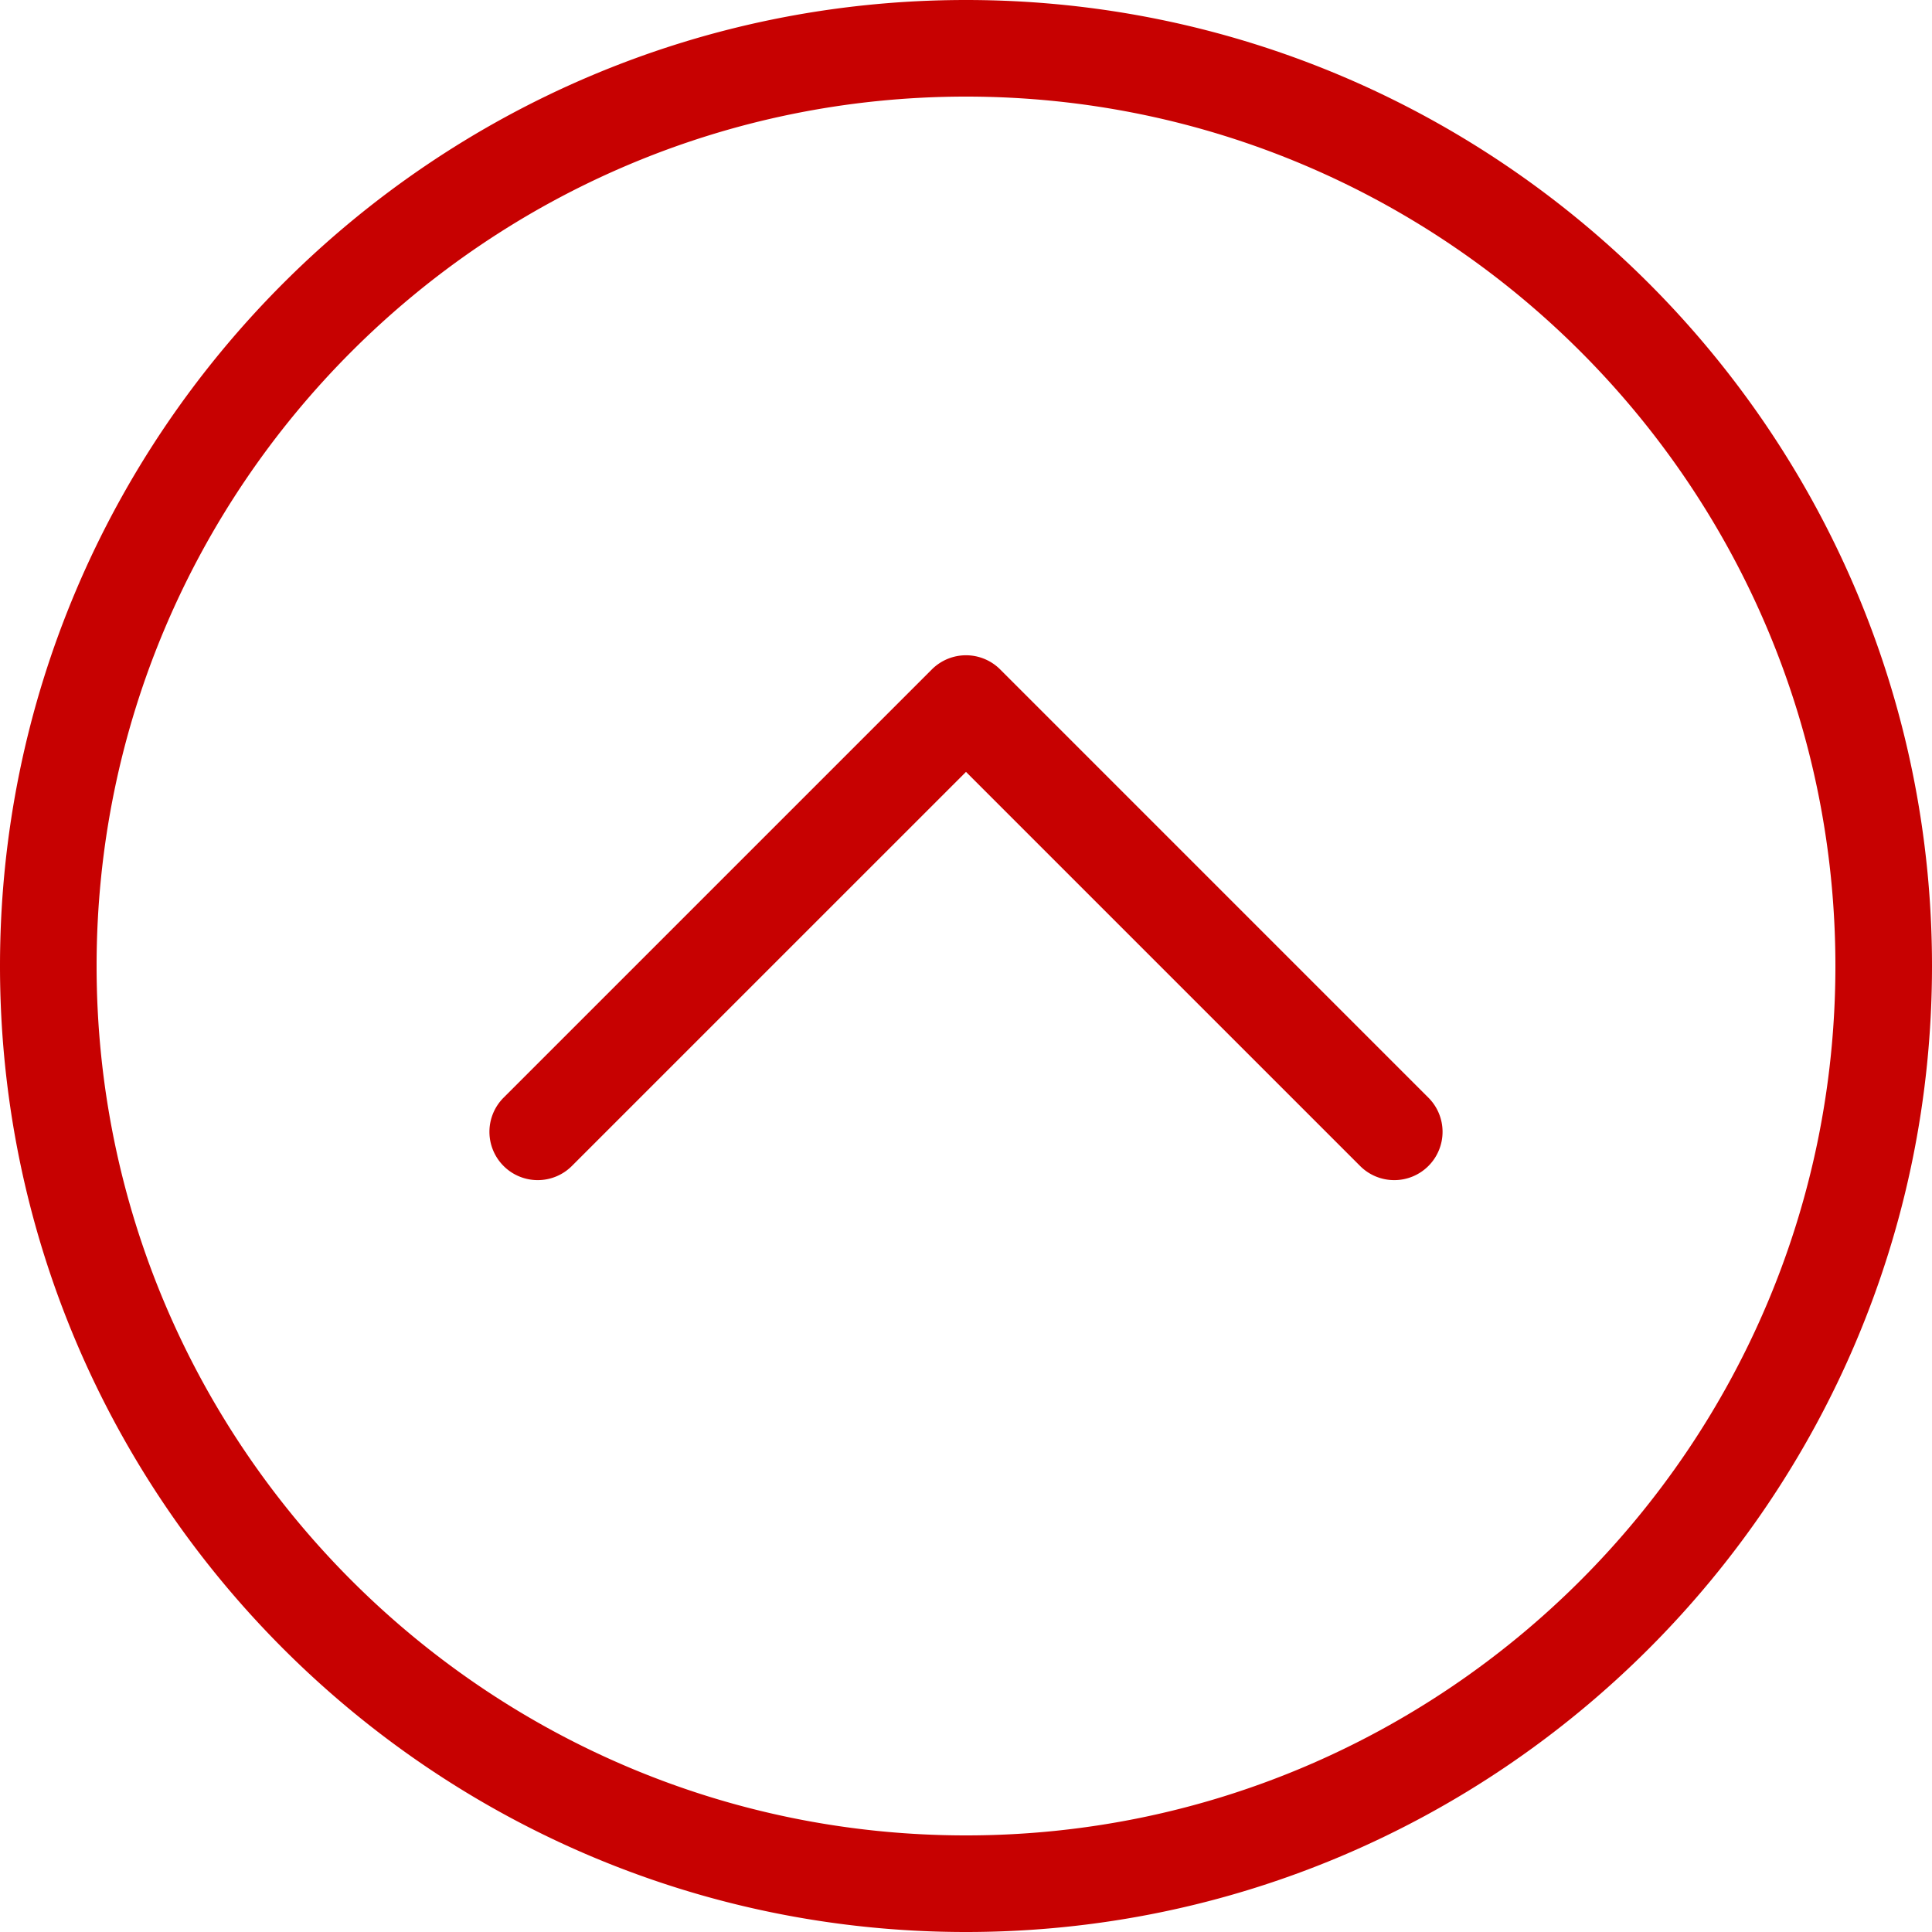 <svg height="256" width="256" xmlns="http://www.w3.org/2000/svg"><path fill="#c70101" d="M184.746 156.373a6.377 6.377 0 01-4.525-1.875L128 102.278l-52.223 52.22a6.398 6.398 0 01-9.05 0 6.398 6.398 0 010-9.05l56.749-56.747a6.4 6.4 0 019.05 0l56.745 56.747a6.398 6.398 0 010 9.05 6.38 6.38 0 01-4.525 1.875zM256 128C256 57.42 198.58 0 128 0S0 57.42 0 128s57.42 128 128 128 128-57.42 128-128zm-12.8 0c0 63.521-51.679 115.2-115.2 115.2-63.522 0-115.2-51.679-115.2-115.2C12.8 64.478 64.478 12.8 128 12.8c63.521 0 115.2 51.678 115.2 115.2z"/></svg>